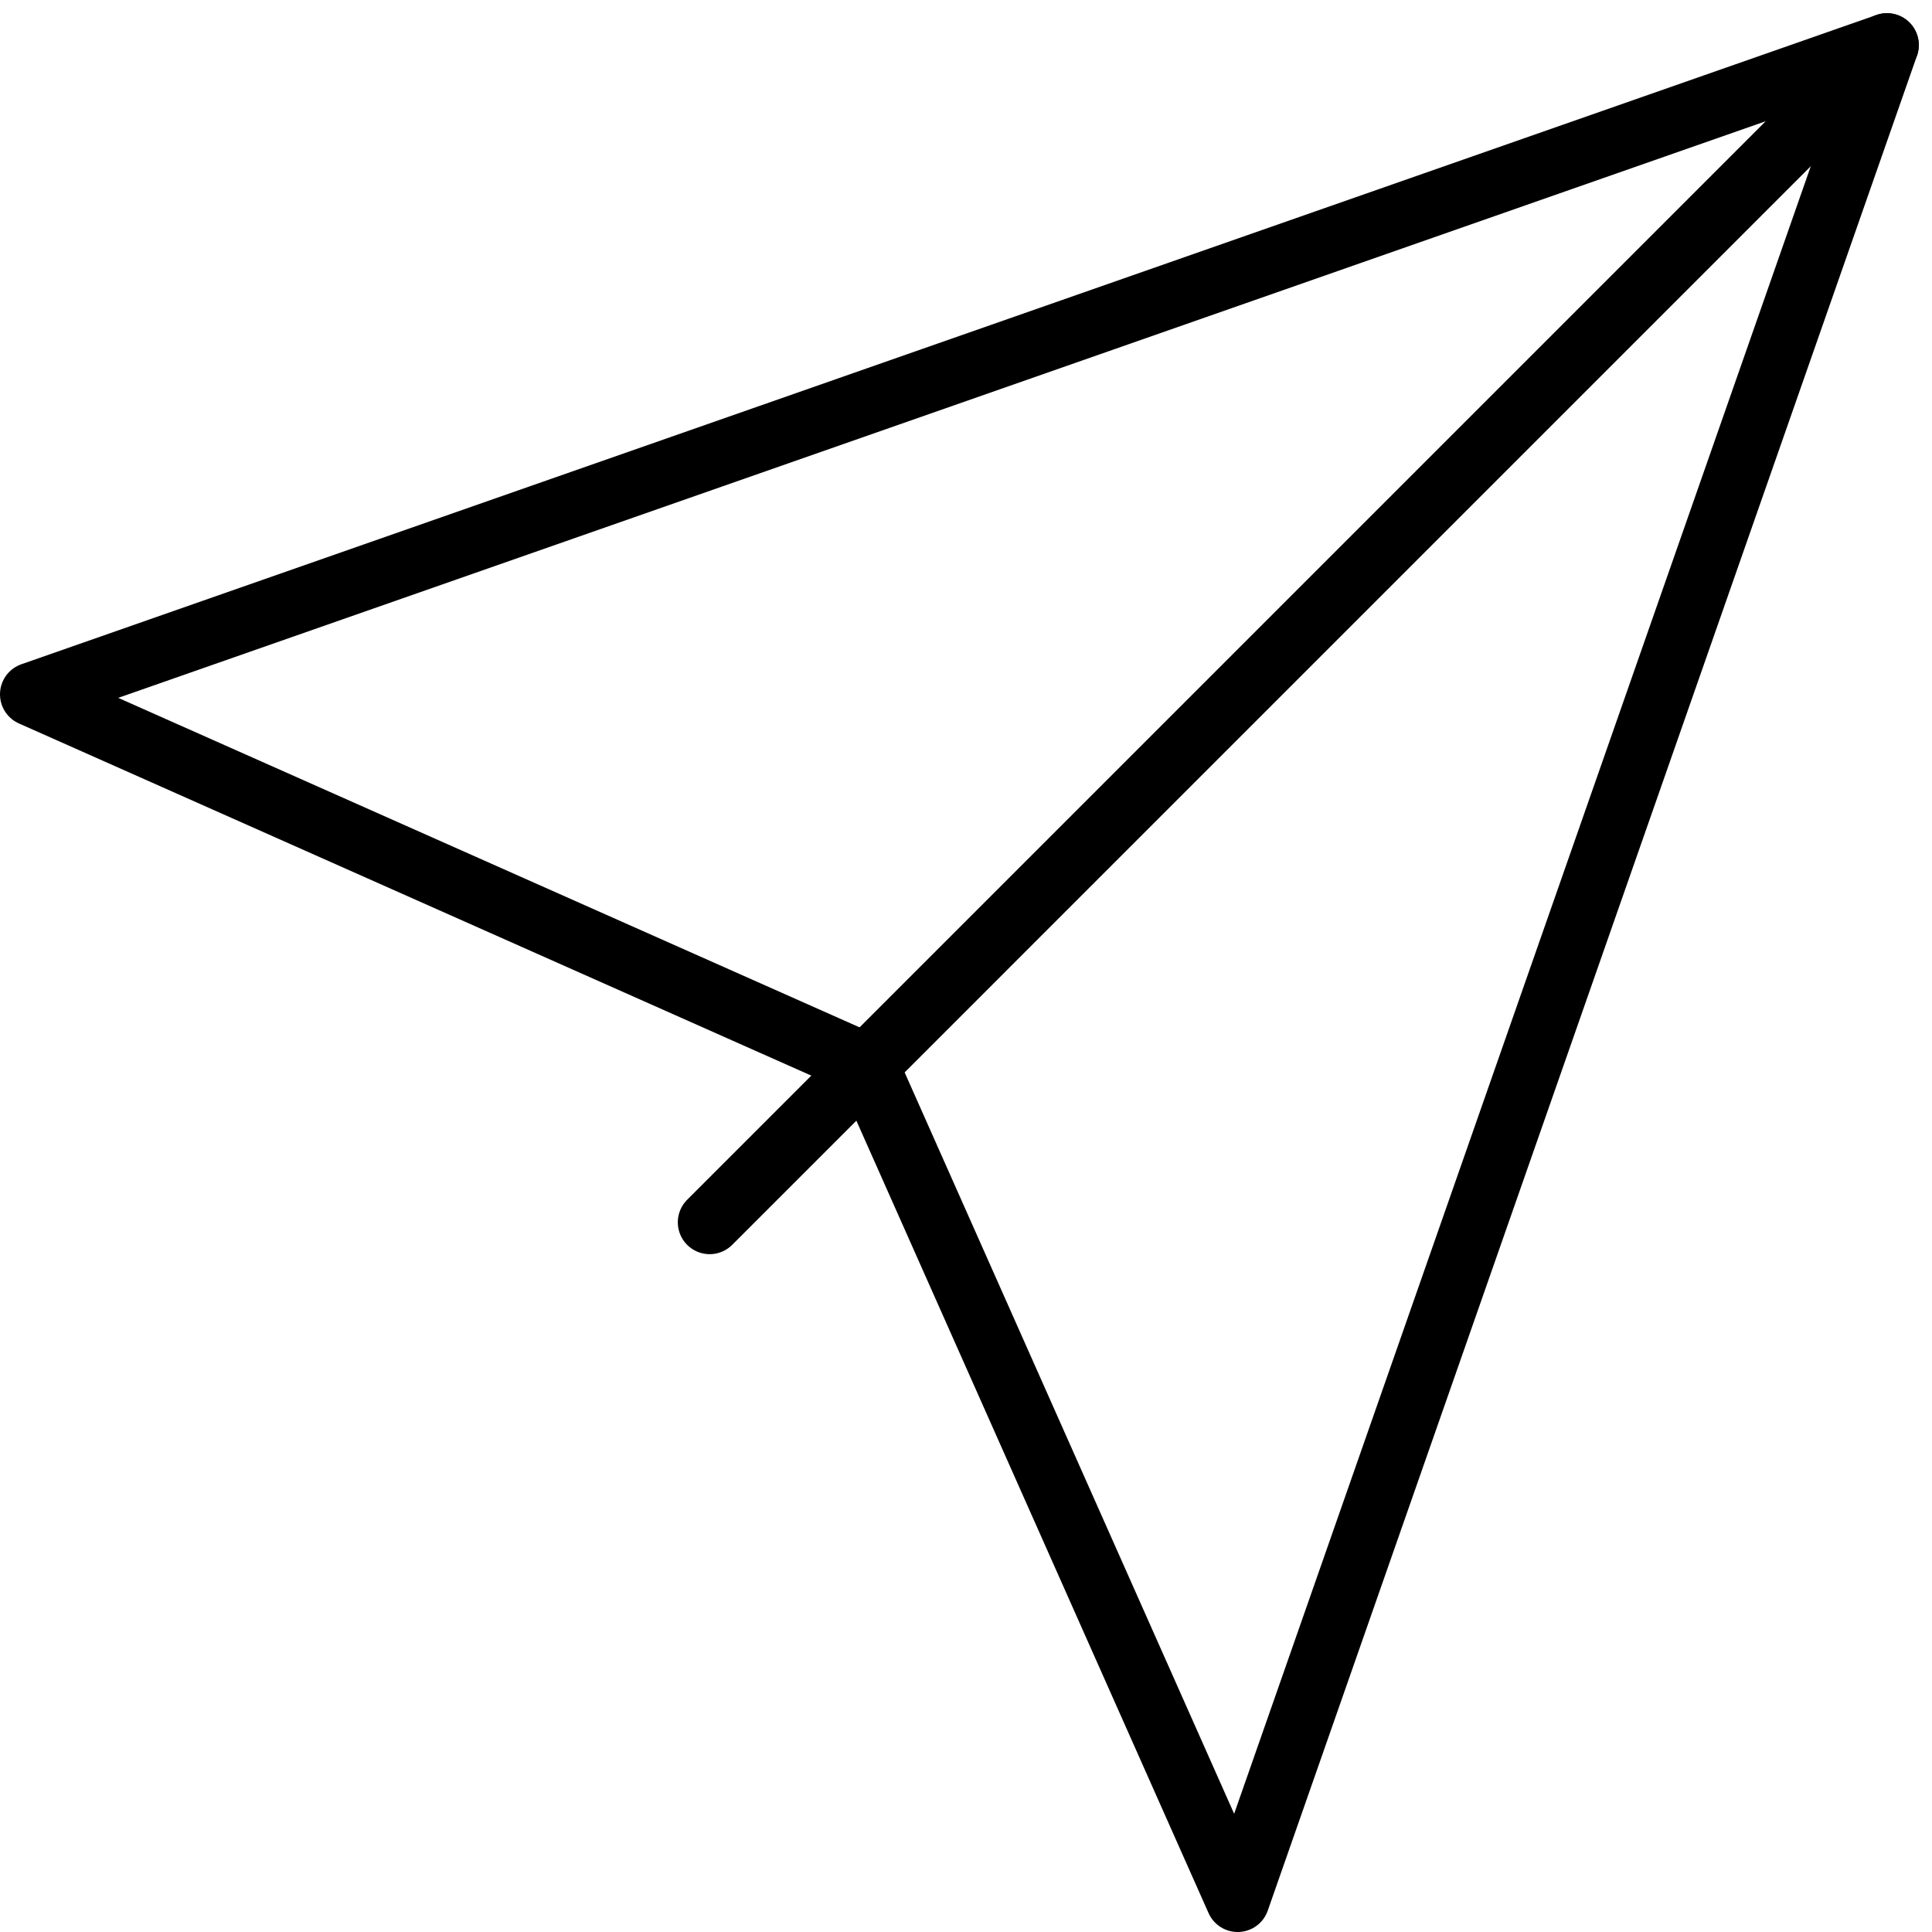 <svg xmlns="http://www.w3.org/2000/svg" width="90.966" height="90.966" viewBox="0 0 90.966 90.966">
  <g id="Icon_feather-send" data-name="Icon feather-send" transform="translate(-1.5 -0.879)">
    <path id="Path_3" data-name="Path 3" d="M71.93,3,16.5,58.43" transform="translate(18.414)" fill="none" stroke="#000" stroke-linecap="round" stroke-linejoin="round" stroke-width="3"/>
    <path id="Path_4" data-name="Path 4" d="M90.345,3,59.774,90.345,42.305,51.04,3,33.571Z" fill="none" stroke="#000" stroke-linecap="round" stroke-linejoin="round" stroke-width="3"/>
  </g>
</svg>
